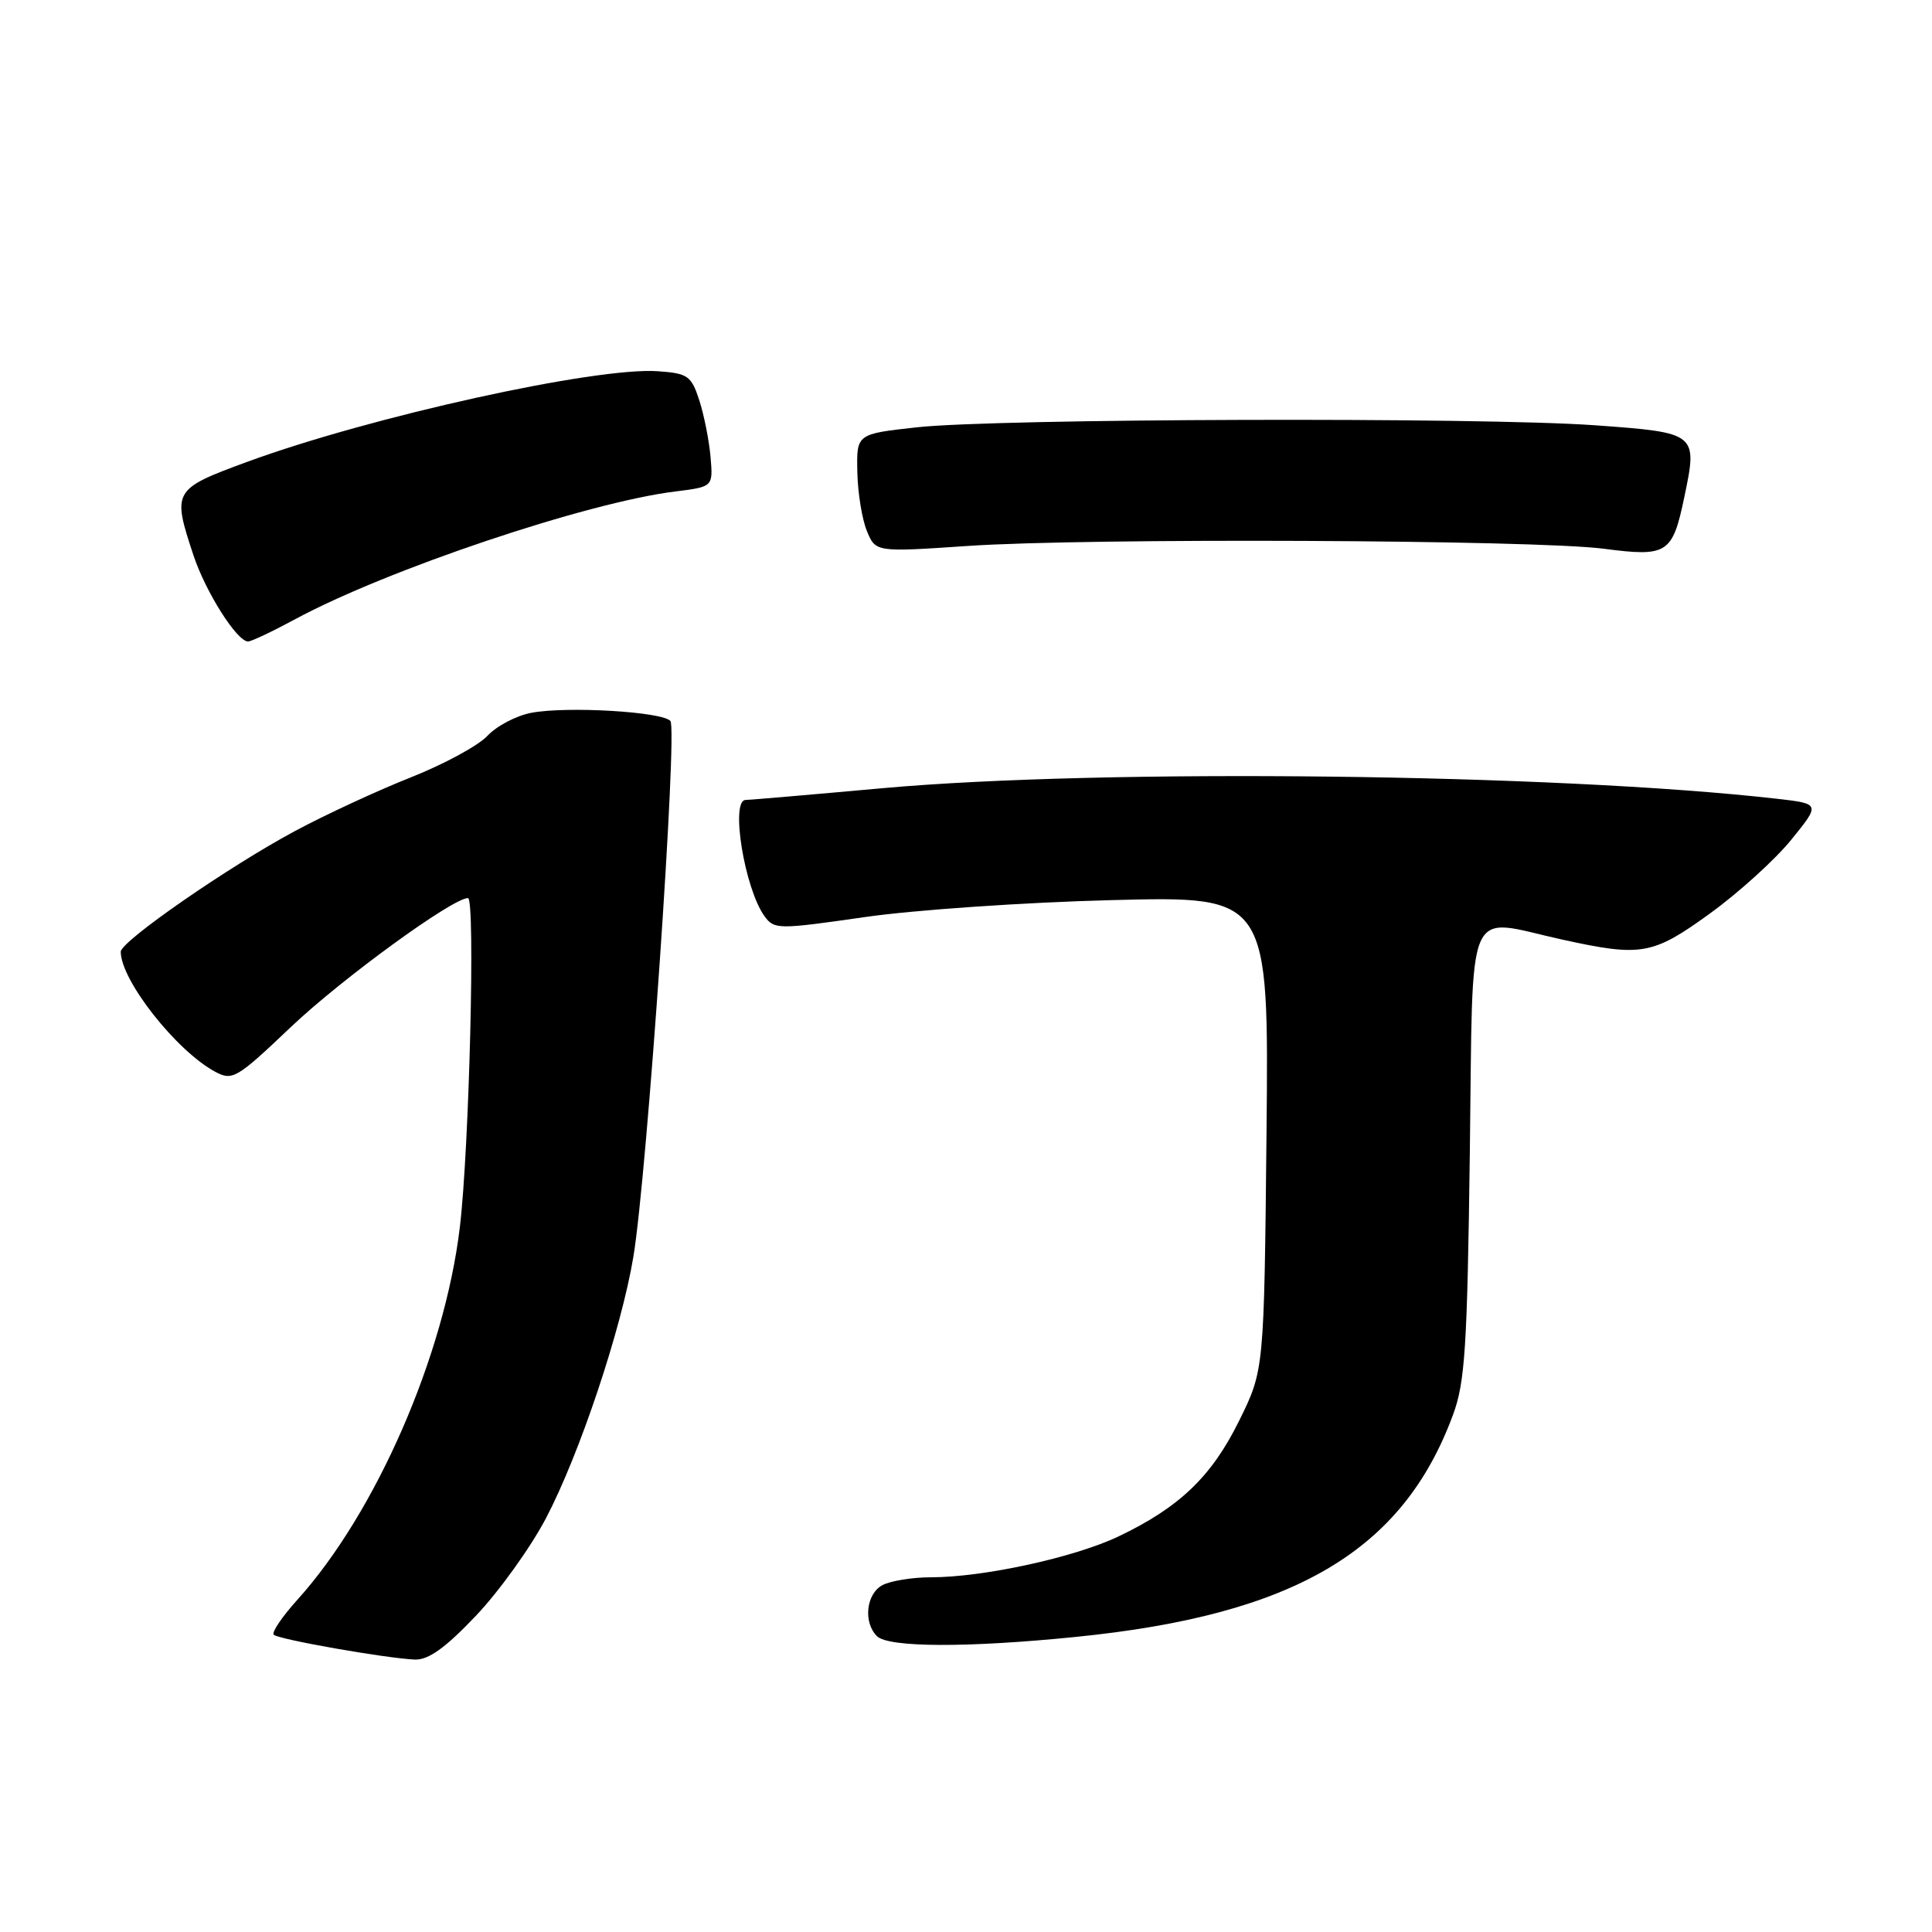 <?xml version="1.0" encoding="UTF-8" standalone="no"?>
<!DOCTYPE svg PUBLIC "-//W3C//DTD SVG 1.1//EN" "http://www.w3.org/Graphics/SVG/1.1/DTD/svg11.dtd" >
<svg xmlns="http://www.w3.org/2000/svg" xmlns:xlink="http://www.w3.org/1999/xlink" version="1.1" viewBox="0 0 256 256">
 <g >
 <path fill="currentColor"
d=" M 63.03 214.13 C 66.10 210.91 70.28 205.09 72.33 201.20 C 76.79 192.71 82.33 176.14 83.93 166.50 C 85.74 155.61 89.81 96.63 88.83 95.53 C 87.73 94.30 75.15 93.56 70.40 94.45 C 68.41 94.83 65.80 96.20 64.59 97.50 C 63.38 98.80 58.82 101.27 54.45 103.00 C 50.08 104.73 43.16 107.93 39.08 110.12 C 30.28 114.84 16.00 124.73 16.00 126.11 C 16.00 129.89 23.37 139.25 28.51 142.01 C 30.81 143.24 31.35 142.92 38.55 136.08 C 45.27 129.70 59.96 119.00 62.01 119.00 C 63.00 119.00 62.18 152.22 60.93 162.62 C 58.90 179.62 49.80 200.46 39.41 211.97 C 37.38 214.22 35.97 216.30 36.27 216.61 C 36.90 217.23 51.16 219.74 54.97 219.90 C 56.76 219.97 59.00 218.37 63.03 214.13 Z  M 142.54 216.90 C 171.50 213.99 185.85 205.54 192.52 187.50 C 194.13 183.16 194.42 178.58 194.76 152.75 C 195.21 118.76 193.97 121.63 207.00 124.50 C 217.52 126.81 218.98 126.55 226.62 121.01 C 230.40 118.27 235.24 113.88 237.36 111.26 C 241.22 106.50 241.22 106.50 235.36 105.83 C 206.21 102.52 146.27 101.81 117.05 104.43 C 107.45 105.30 99.23 106.00 98.80 106.00 C 96.74 106.00 98.67 117.80 101.31 121.41 C 102.59 123.17 103.10 123.17 114.57 121.52 C 121.13 120.57 135.87 119.56 147.32 119.27 C 168.13 118.73 168.13 118.73 167.82 150.14 C 167.50 181.55 167.50 181.55 164.20 188.24 C 160.55 195.65 156.28 199.74 148.18 203.60 C 142.32 206.38 130.29 209.00 123.35 209.00 C 120.88 209.00 118.00 209.47 116.93 210.04 C 114.77 211.19 114.36 214.96 116.20 216.80 C 117.71 218.31 128.17 218.35 142.54 216.90 Z  M 39.07 82.07 C 51.24 75.49 77.79 66.56 89.50 65.12 C 94.49 64.50 94.49 64.50 94.15 60.54 C 93.96 58.36 93.29 54.99 92.66 53.04 C 91.60 49.79 91.14 49.47 87.18 49.19 C 78.99 48.60 49.08 55.20 32.75 61.20 C 22.91 64.82 22.80 65.02 25.63 73.57 C 27.26 78.47 31.40 85.00 32.87 85.00 C 33.30 85.00 36.09 83.68 39.07 82.07 Z  M 223.18 65.87 C 224.96 57.38 224.90 57.33 211.32 56.35 C 196.24 55.26 132.03 55.45 121.50 56.62 C 113.50 57.50 113.50 57.50 113.60 62.50 C 113.65 65.25 114.22 68.78 114.86 70.34 C 116.02 73.17 116.02 73.17 128.26 72.34 C 144.01 71.26 203.38 71.52 212.50 72.71 C 220.94 73.81 221.61 73.39 223.18 65.87 Z "/>
</g>
</svg>